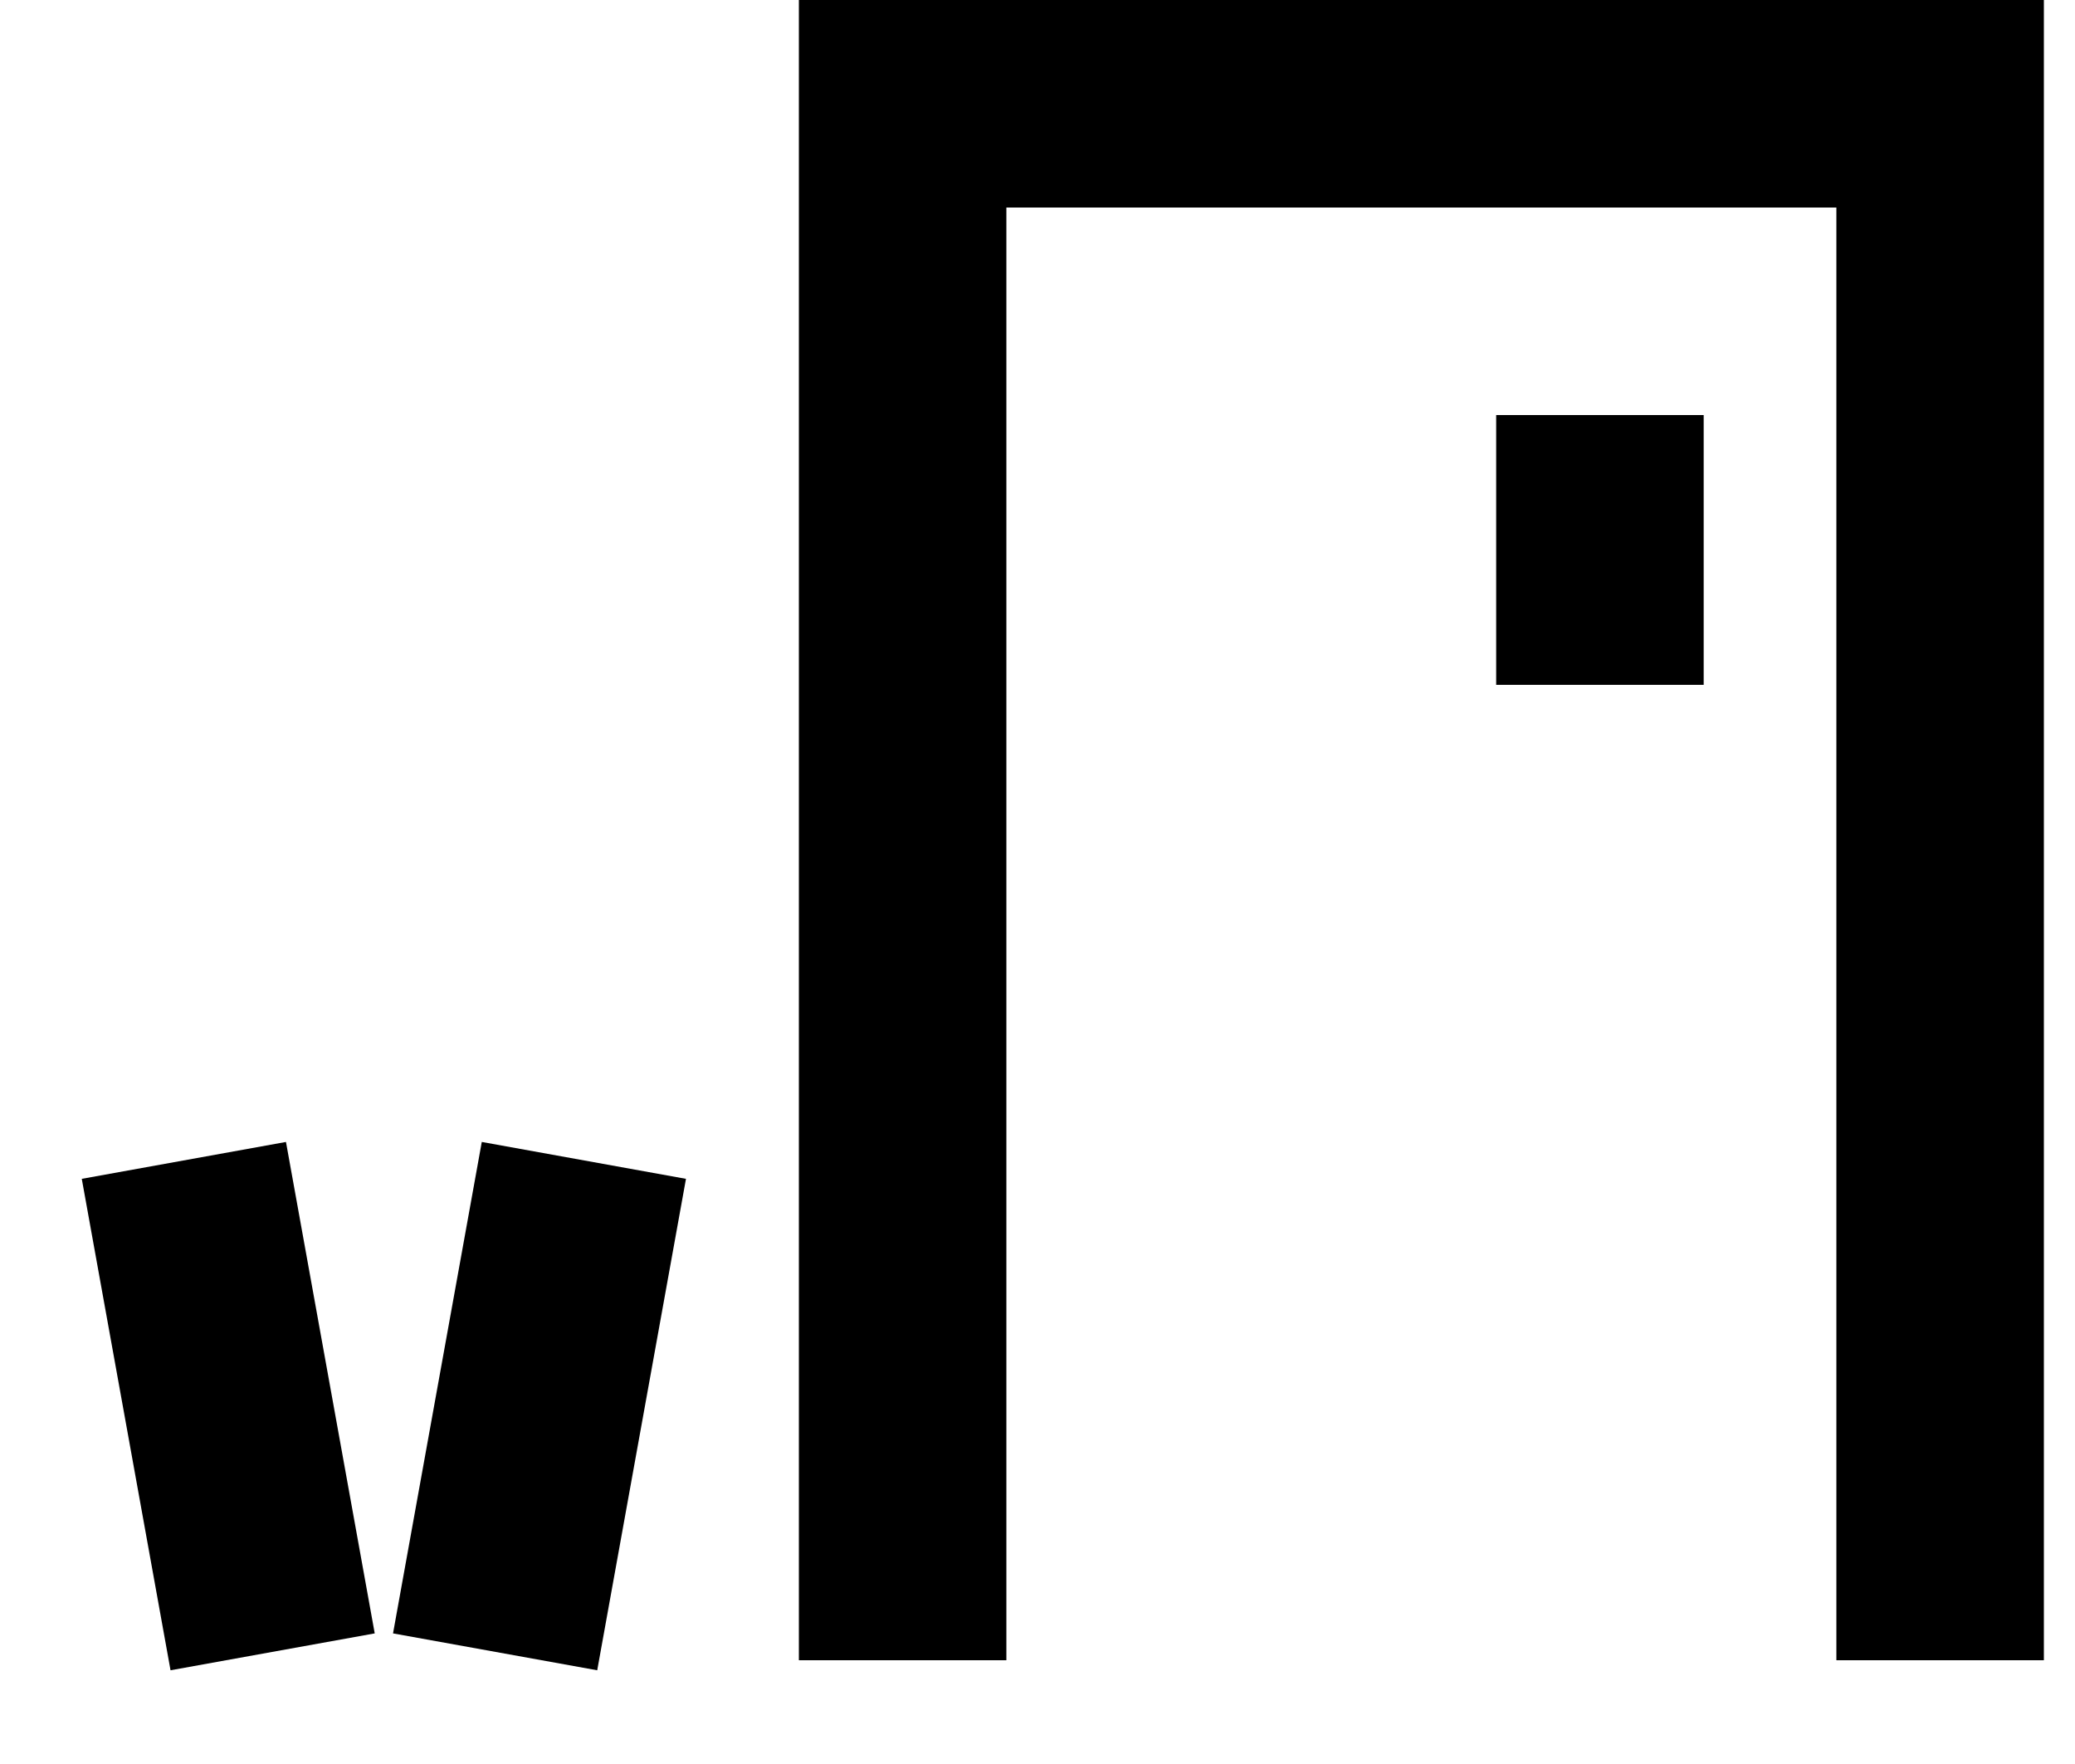 <svg width="20" height="17" xmlns="http://www.w3.org/2000/svg">
    <g stroke="currentColor" stroke-width="2" fill="none" fill-rule="evenodd">
        <g stroke-linecap="square">
            <path d="m2.45 14.935-.5-2.768M4.95 14.935l.5-2.768"/>
        </g>
        <path d="M8.7 16V1h10v15M15.421 4v2.6"/>
    </g>
</svg>
